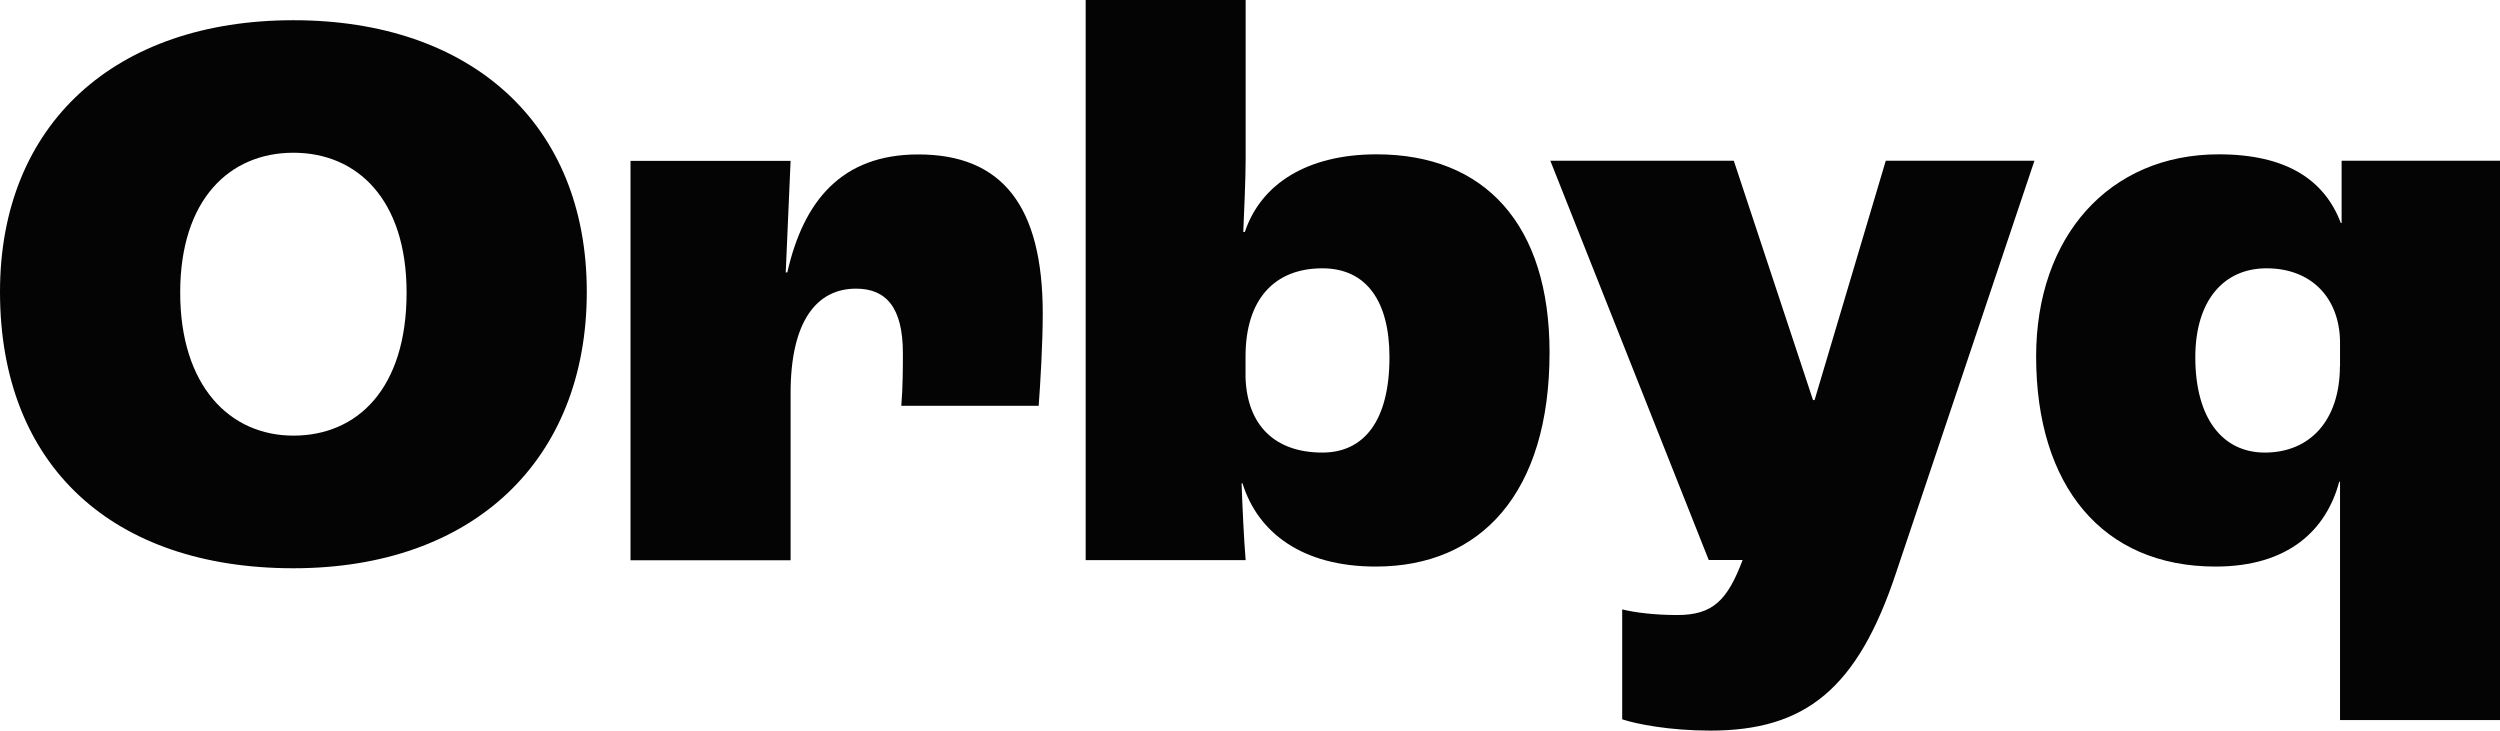 <?xml version="1.0" encoding="UTF-8"?><svg id="Layer_2" xmlns="http://www.w3.org/2000/svg" viewBox="0 0 221.29 64.67"><defs><style>.cls-1{fill:#040404;}</style></defs><g id="Layer_5"><g><path class="cls-1" d="m0,25.83C0,10.95,10.23,1.79,25.97,1.79s25.97,9.16,25.97,24.04-10.02,24.47-25.97,24.47S0,41.28,0,25.83Zm35.99.07c0-8.23-4.36-12.38-10.02-12.38s-10.02,4.15-10.02,12.38,4.36,12.66,10.02,12.66,10.02-4.15,10.02-12.66Z"/><path class="cls-1" d="m55.81,14.24h14.17l-.43,9.87h.14c1.43-6.3,4.79-10.44,11.59-10.44,7.44,0,11.02,4.58,11.02,14.09,0,2.57-.21,6.15-.36,8.16h-12.16c.14-1.65.14-3.58.14-4.65,0-4.08-1.5-5.72-4.15-5.72-3.51,0-5.79,2.93-5.79,9.23v14.81h-14.17V14.24Z"/><path class="cls-1" d="m109.97,42.78h-.07c.07,2.07.21,5.01.36,6.8h-14.16V0h14.16v14.02c0,1.86-.14,4.79-.21,6.51h.14c1.43-4.29,5.58-6.87,11.66-6.87,9.59,0,15.31,6.22,15.31,17.53,0,12.45-6.08,18.96-15.38,18.96-6.51,0-10.44-3-11.8-7.37Zm13.02-11.16c0-5.01-2.08-7.87-5.94-7.87-4.22,0-6.8,2.72-6.8,7.8v1.86c.14,4.29,2.65,6.65,6.8,6.65,3.72,0,5.94-2.86,5.94-8.44Z"/><path class="cls-1" d="m143.59,63.67v-9.73c1.15.29,2.93.5,4.87.5,3.15,0,4.44-1.29,5.79-4.87h-3l-14.02-35.34h16.24l7.01,21.18h.14l6.3-21.18h13.16l-12.23,36.42c-3.43,10.37-8.08,14.02-16.46,14.02-3.58,0-6.51-.57-7.8-1Z"/><path class="cls-1" d="m207.13,42.64h-.07c-1.15,4.29-4.51,7.51-10.95,7.51-10.02,0-15.88-7.15-15.88-18.6,0-10.59,6.44-17.89,16.17-17.89,6.01,0,9.37,2.29,10.8,6.08h.07v-5.51h14.02v49.51h-14.16v-21.1Zm0-10.23v-2.22c-.07-3.79-2.5-6.44-6.51-6.44-3.79,0-6.3,2.86-6.3,7.87,0,5.44,2.43,8.44,6.15,8.44,4.01,0,6.65-2.86,6.65-7.66Z"/></g></g></svg>